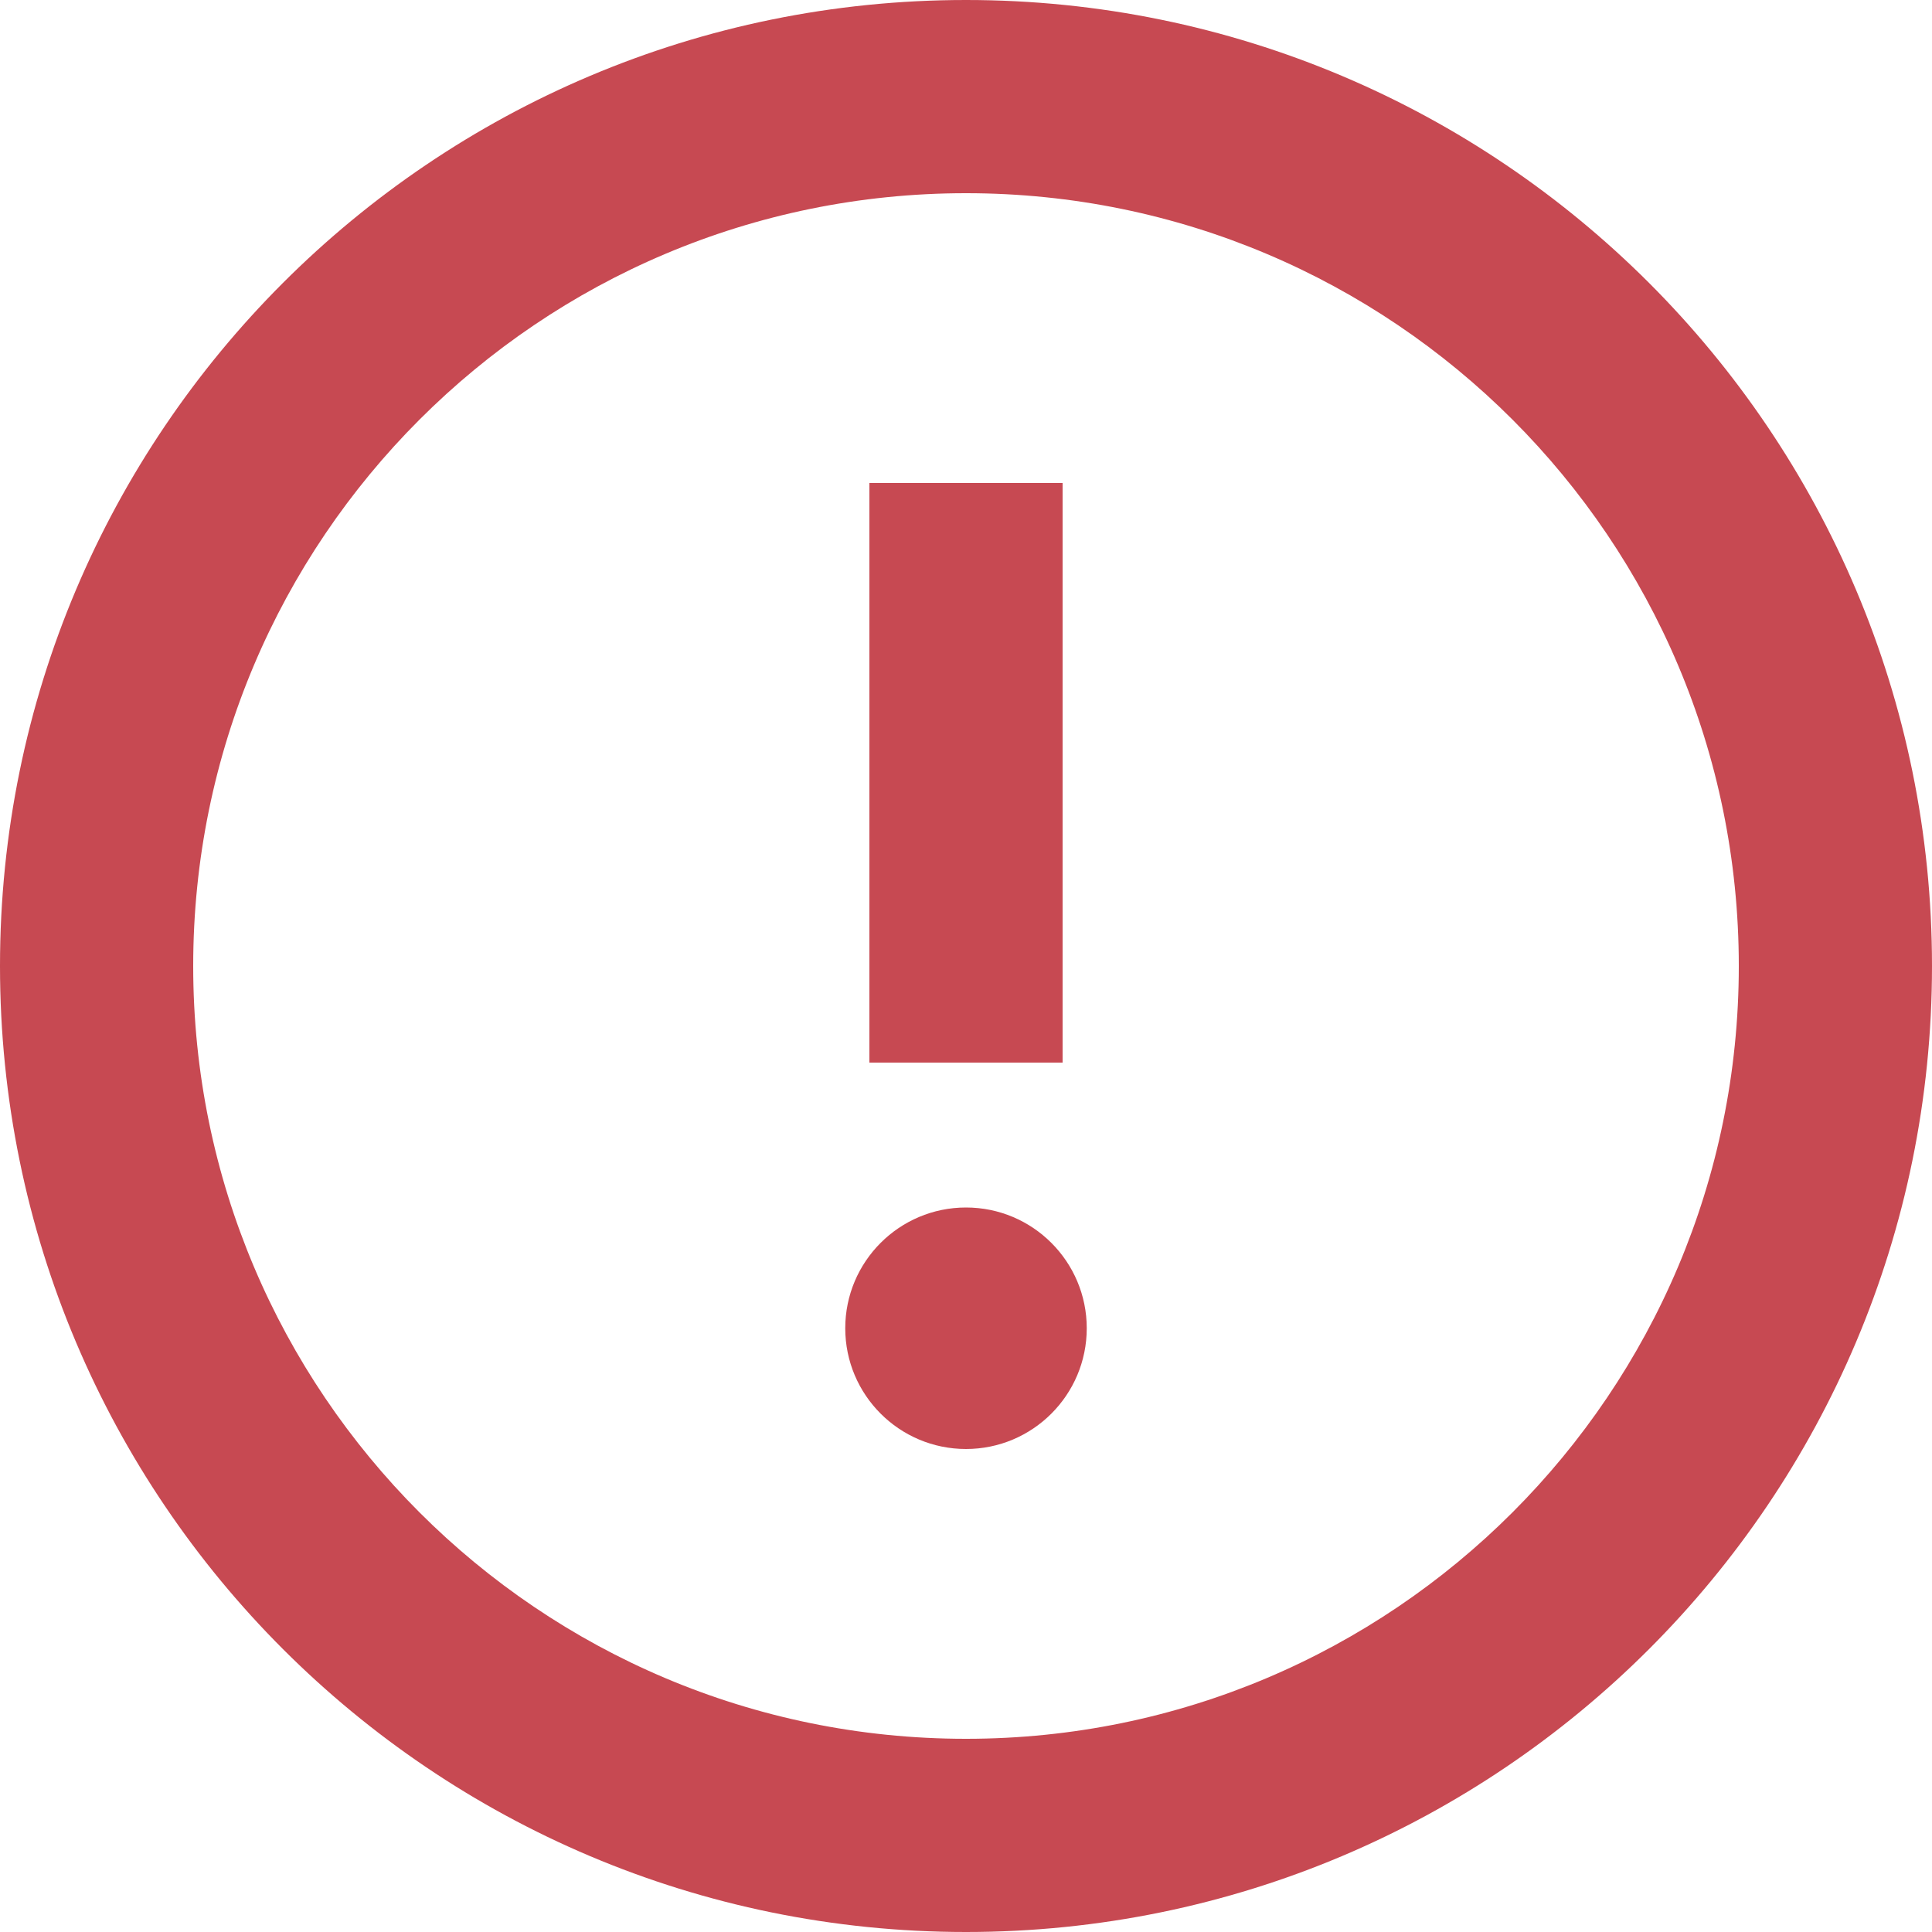 <svg width="20" height="20" viewBox="0 0 20 20" fill="none" xmlns="http://www.w3.org/2000/svg">
<path d="M9 11V5H11V11H9Z" fill="#C74952"/>
<path d="M10 15C9.31 15 8.75 14.44 8.75 13.75C8.75 13.06 9.31 12.5 10 12.5C10.69 12.5 11.25 13.06 11.25 13.75C11.25 14.44 10.69 15 10 15Z" fill="#C74952"/>
<path fill-rule="evenodd" clip-rule="evenodd" d="M10 20C4.477 20 0 15.523 0 10C0 4.477 4.477 0 10 0C15.523 0 20 4.477 20 10C20 15.523 15.523 20 10 20ZM10 18C14.418 18 18 14.418 18 10C18 5.582 14.418 2 10 2C5.582 2 2 5.582 2 10C2 14.418 5.582 18 10 18Z" fill="#C74952"/>
</svg>
